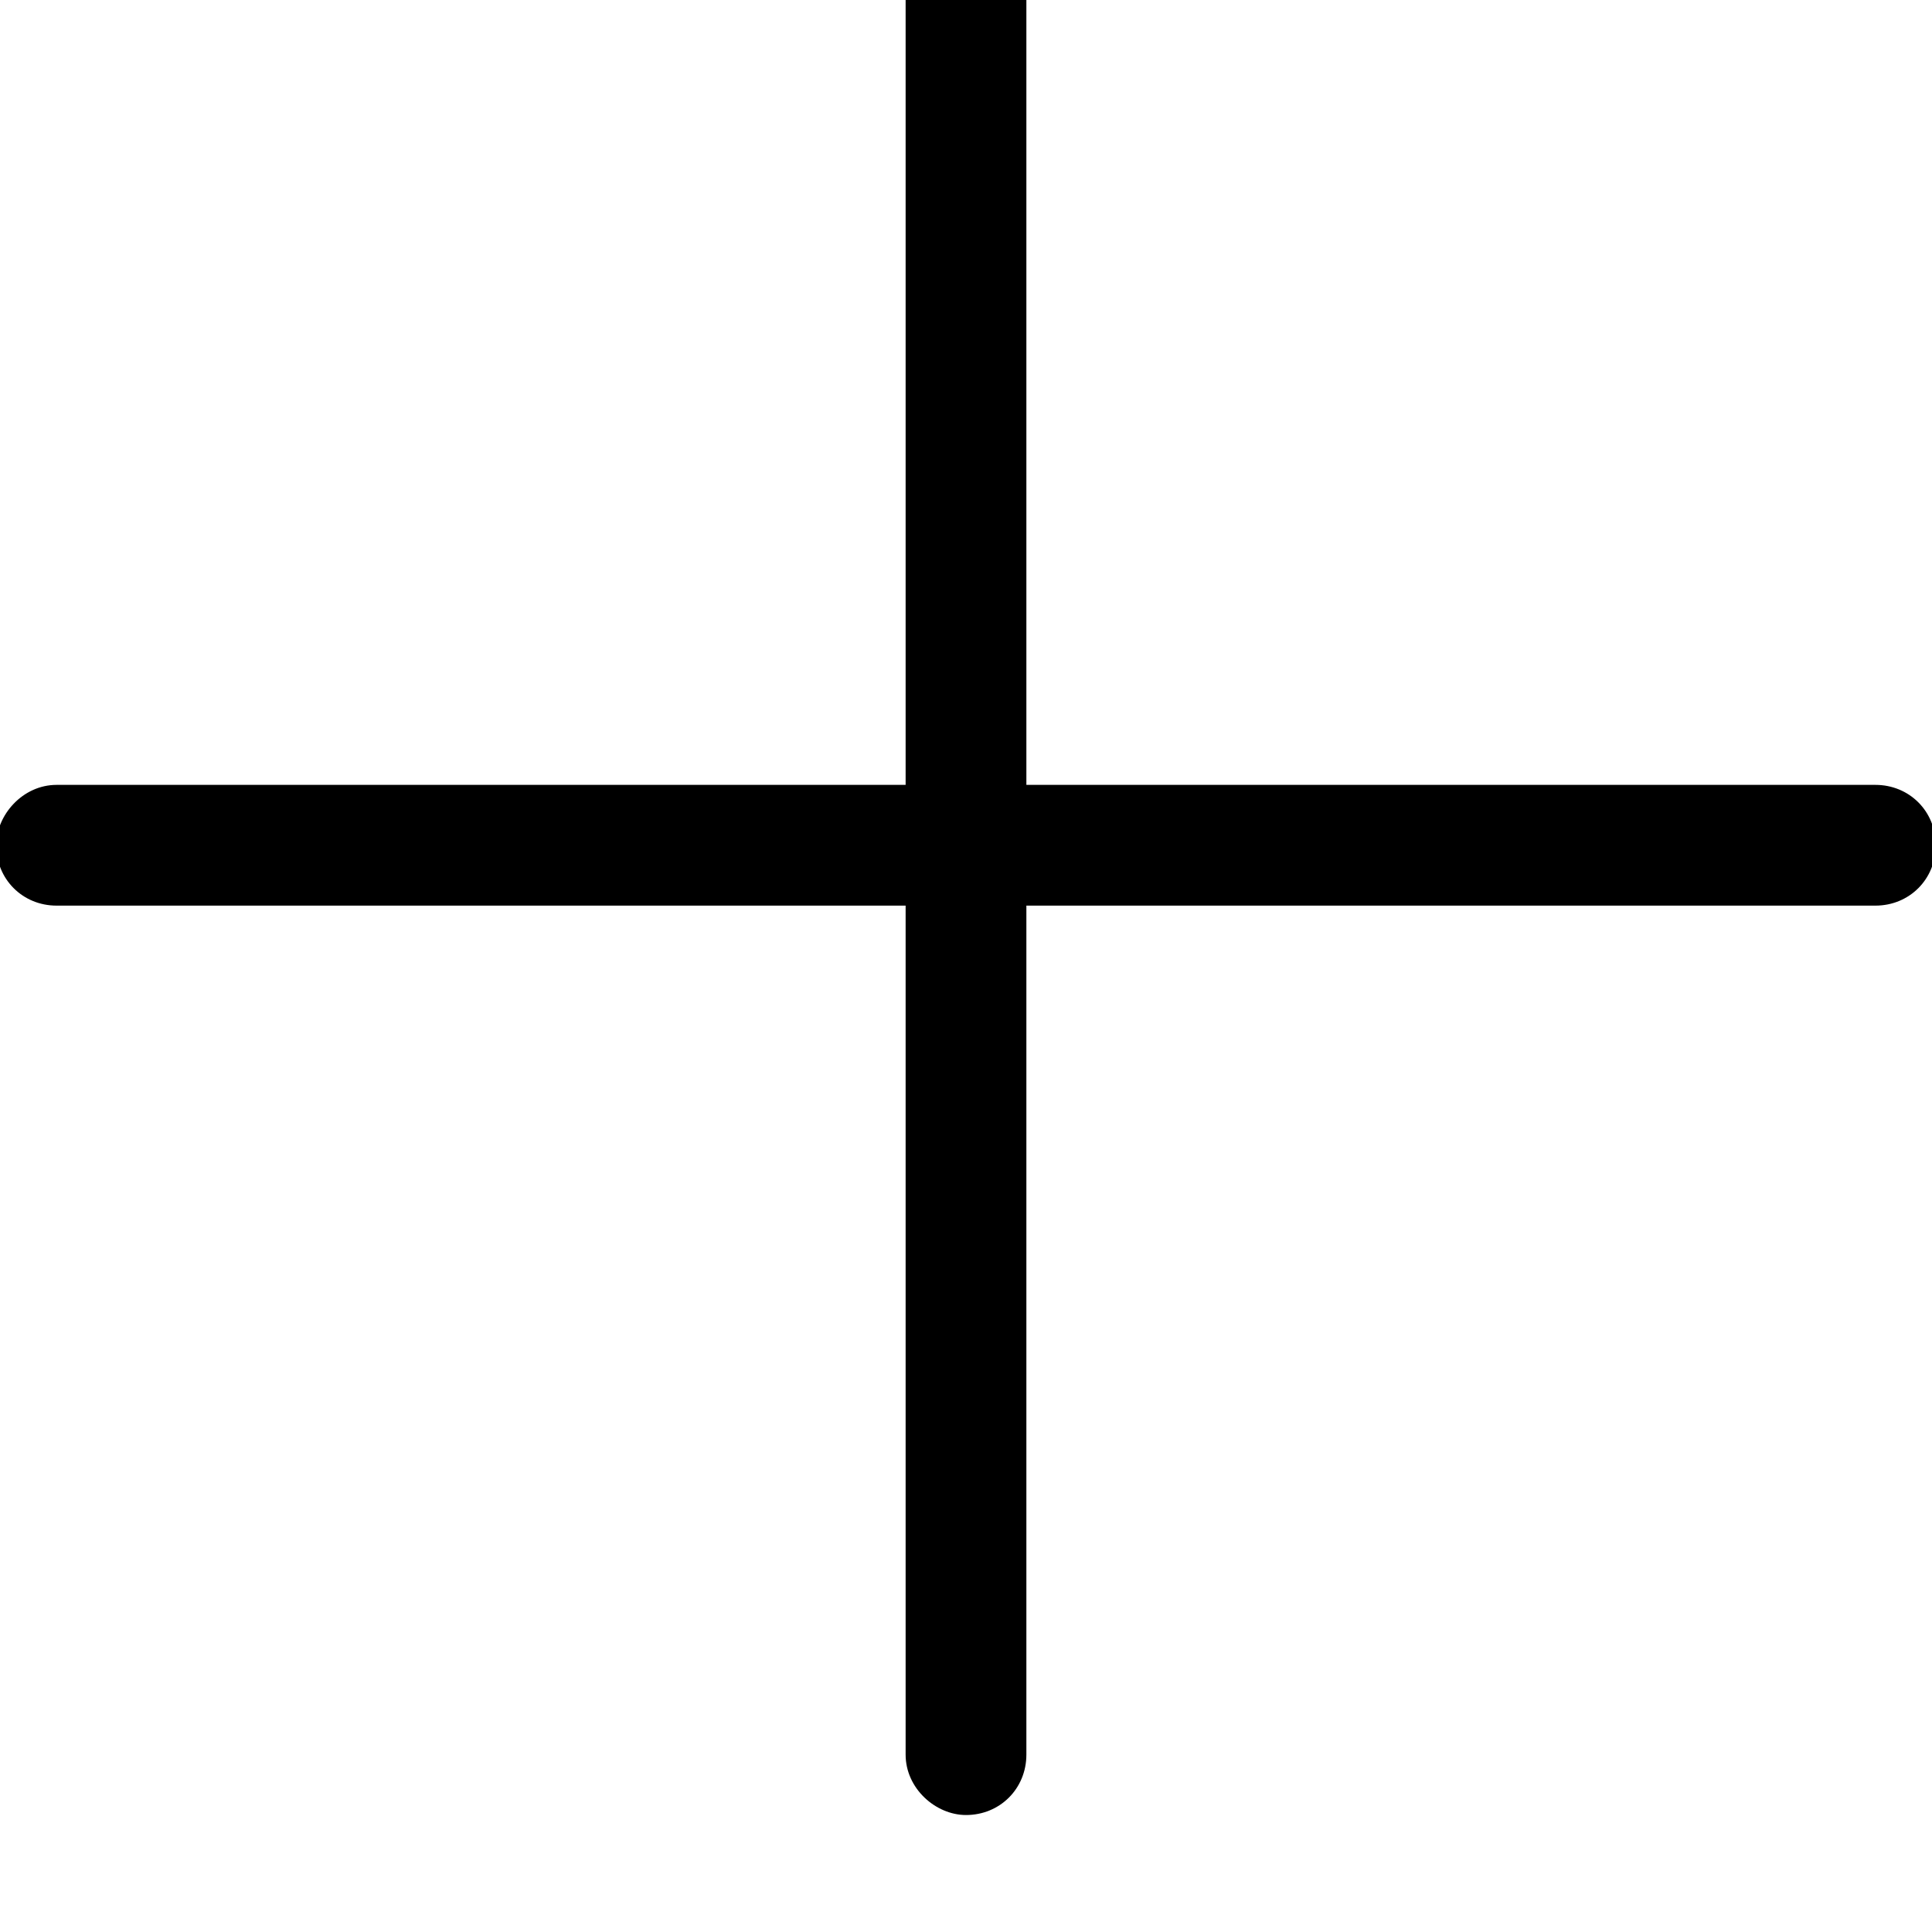 <svg xmlns="http://www.w3.org/2000/svg" viewBox="0 0 512 512"><path d="M497 208h-225v-225c0-9-7-16-16-16-8 0-16 7-16 16v225h-225c-9 0-16 8-16 16 0 9 7 16 16 16h225v225c0 9 8 16 16 16 9 0 16-7 16-16v-225h225c9 0 16-7 16-16s-7-16-16-16z"/></svg>